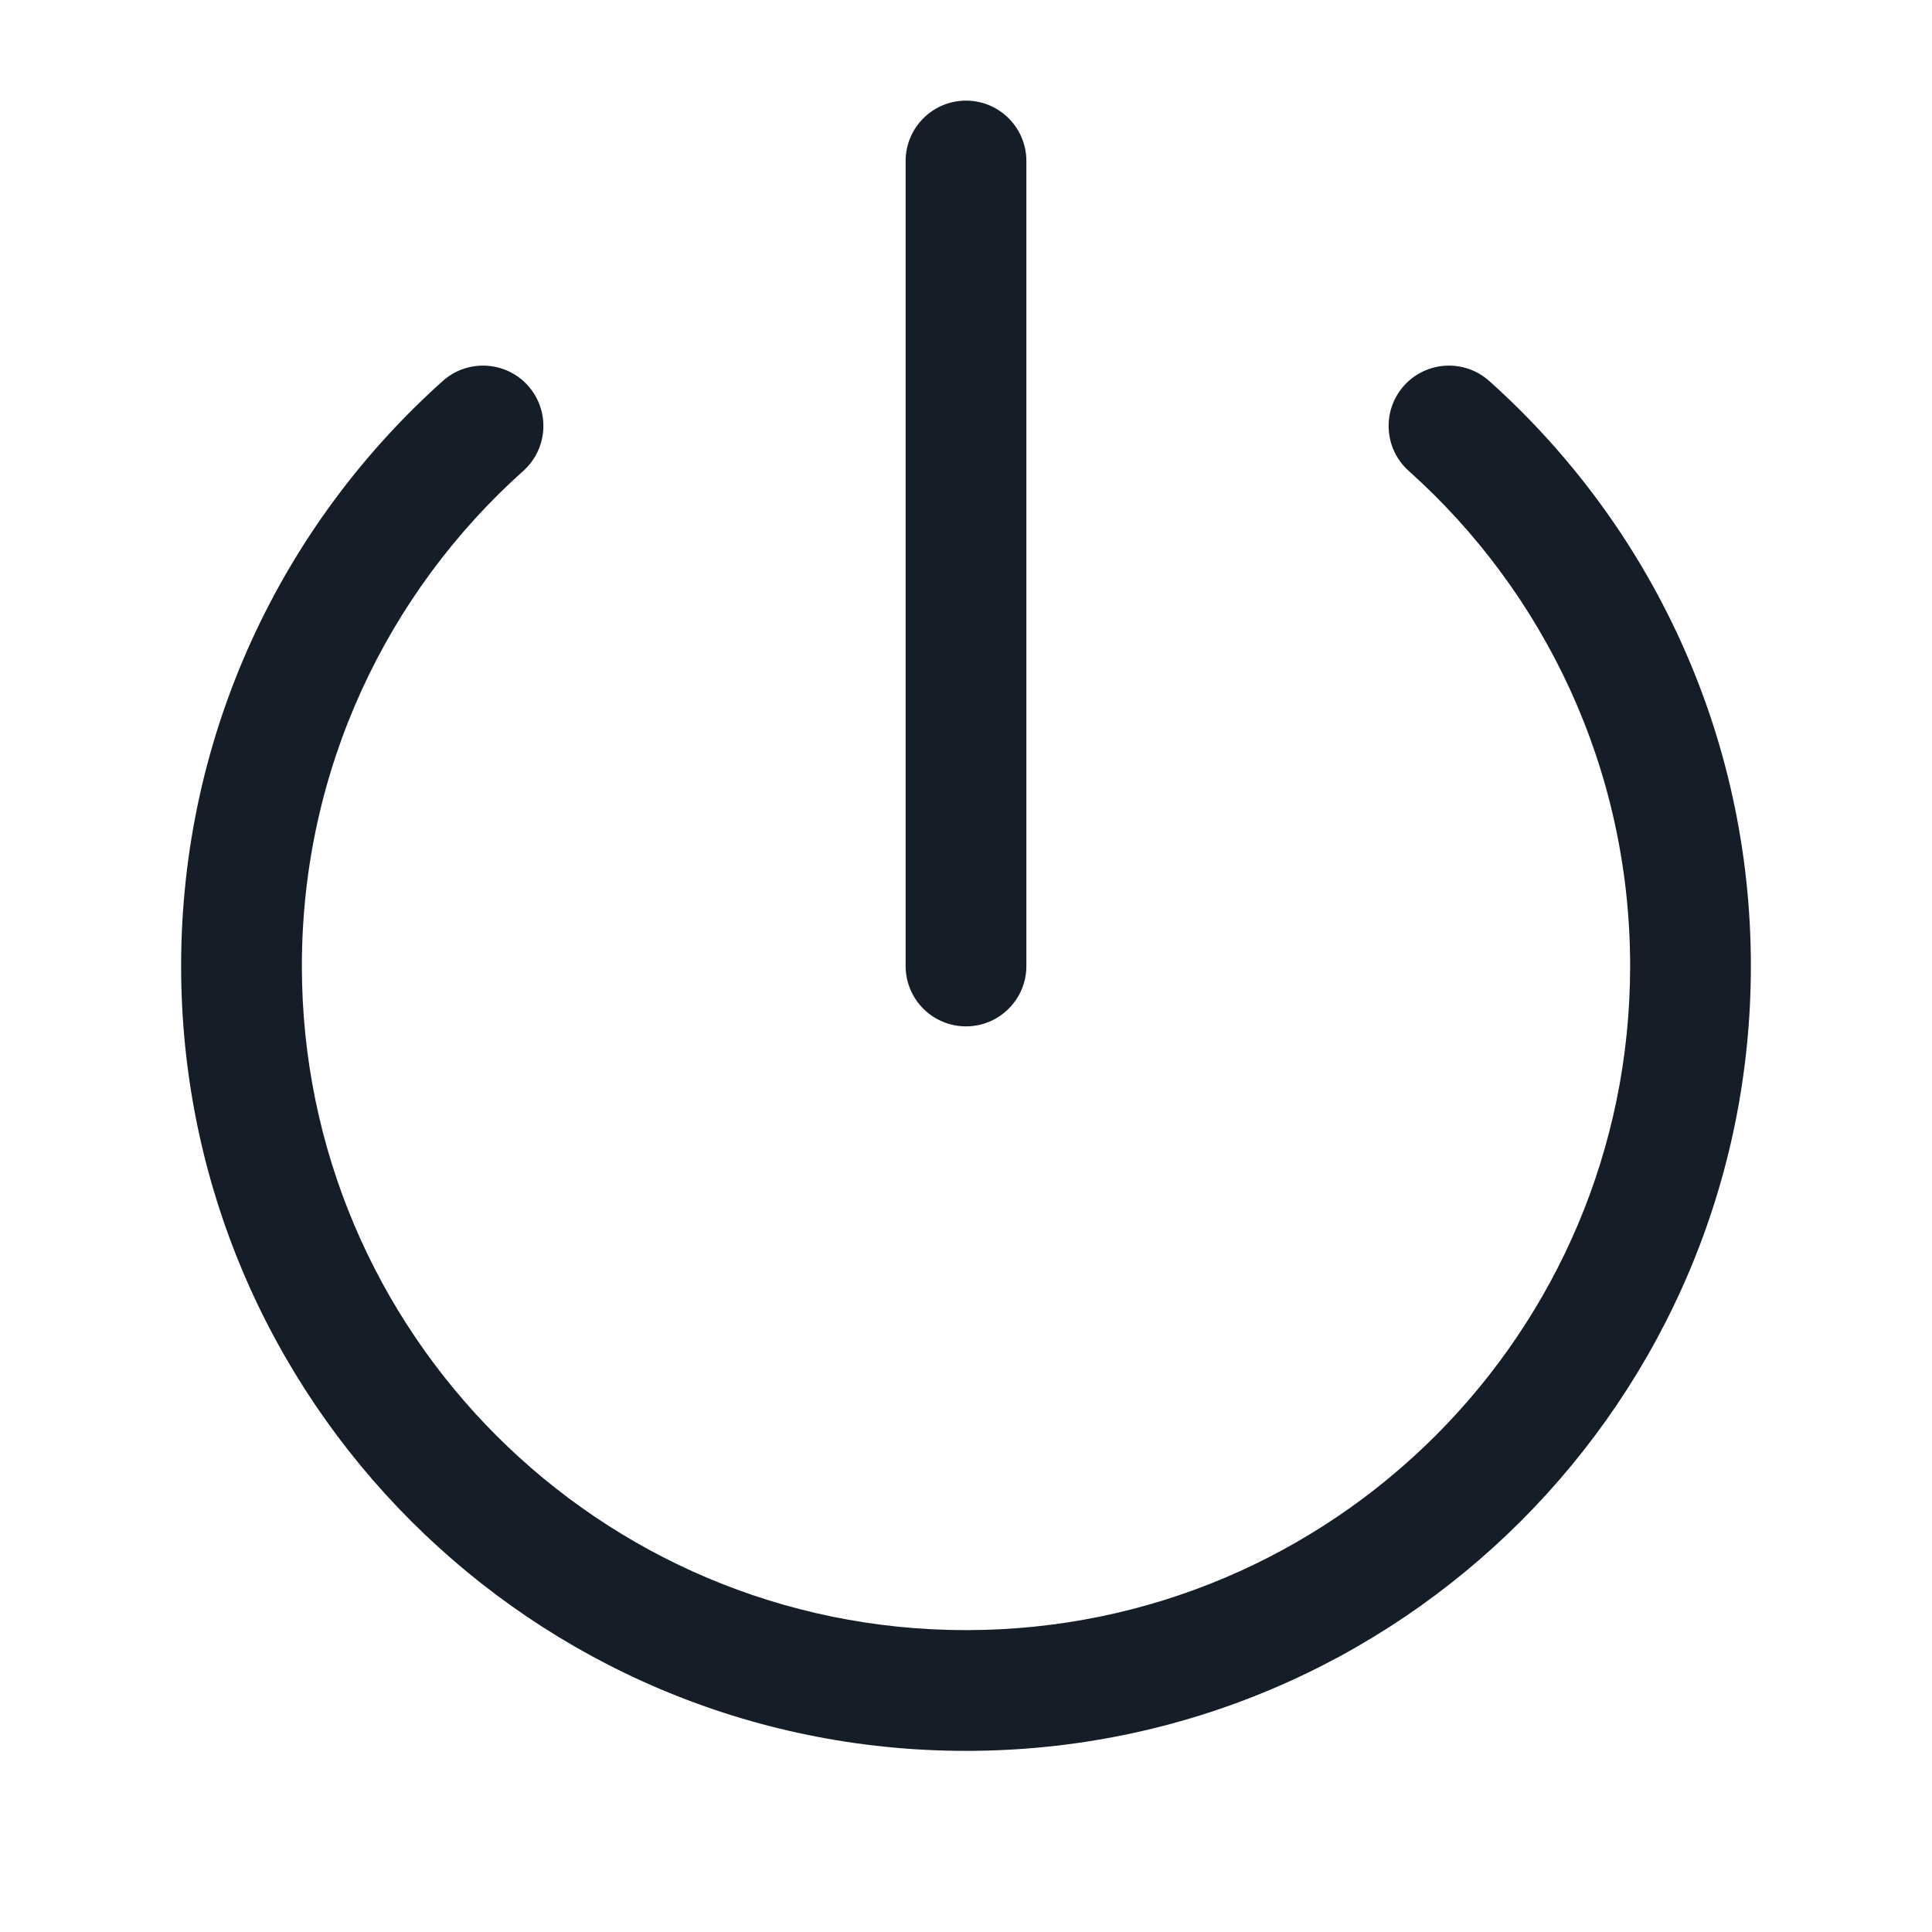 <svg xmlns="http://www.w3.org/2000/svg" viewBox="0 0 24 24">
  <defs/>
  <path fill="#151E28" d="M6.5,5.85 C4.811,7.362 3.75,9.557 3.75,12 C3.75,16.556 7.444,20.25 12,20.25 C16.556,20.25 20.25,16.556 20.25,12 C20.25,9.557 19.189,7.362 17.5,5.85 C17.191,5.574 17.165,5.1 17.441,4.791 C17.717,4.483 18.191,4.457 18.5,4.733 C20.494,6.517 21.75,9.112 21.75,12 C21.75,17.385 17.385,21.75 12,21.75 C6.615,21.75 2.25,17.385 2.25,12 C2.25,9.112 3.506,6.517 5.5,4.733 C5.808,4.457 6.283,4.483 6.559,4.791 C6.835,5.1 6.809,5.574 6.5,5.85 Z M12.75,2 L12.75,12 C12.75,12.414 12.414,12.75 12,12.75 C11.586,12.75 11.25,12.414 11.25,12 L11.25,2 C11.25,1.586 11.586,1.25 12,1.25 C12.414,1.25 12.75,1.586 12.75,2 Z"/>
</svg>

